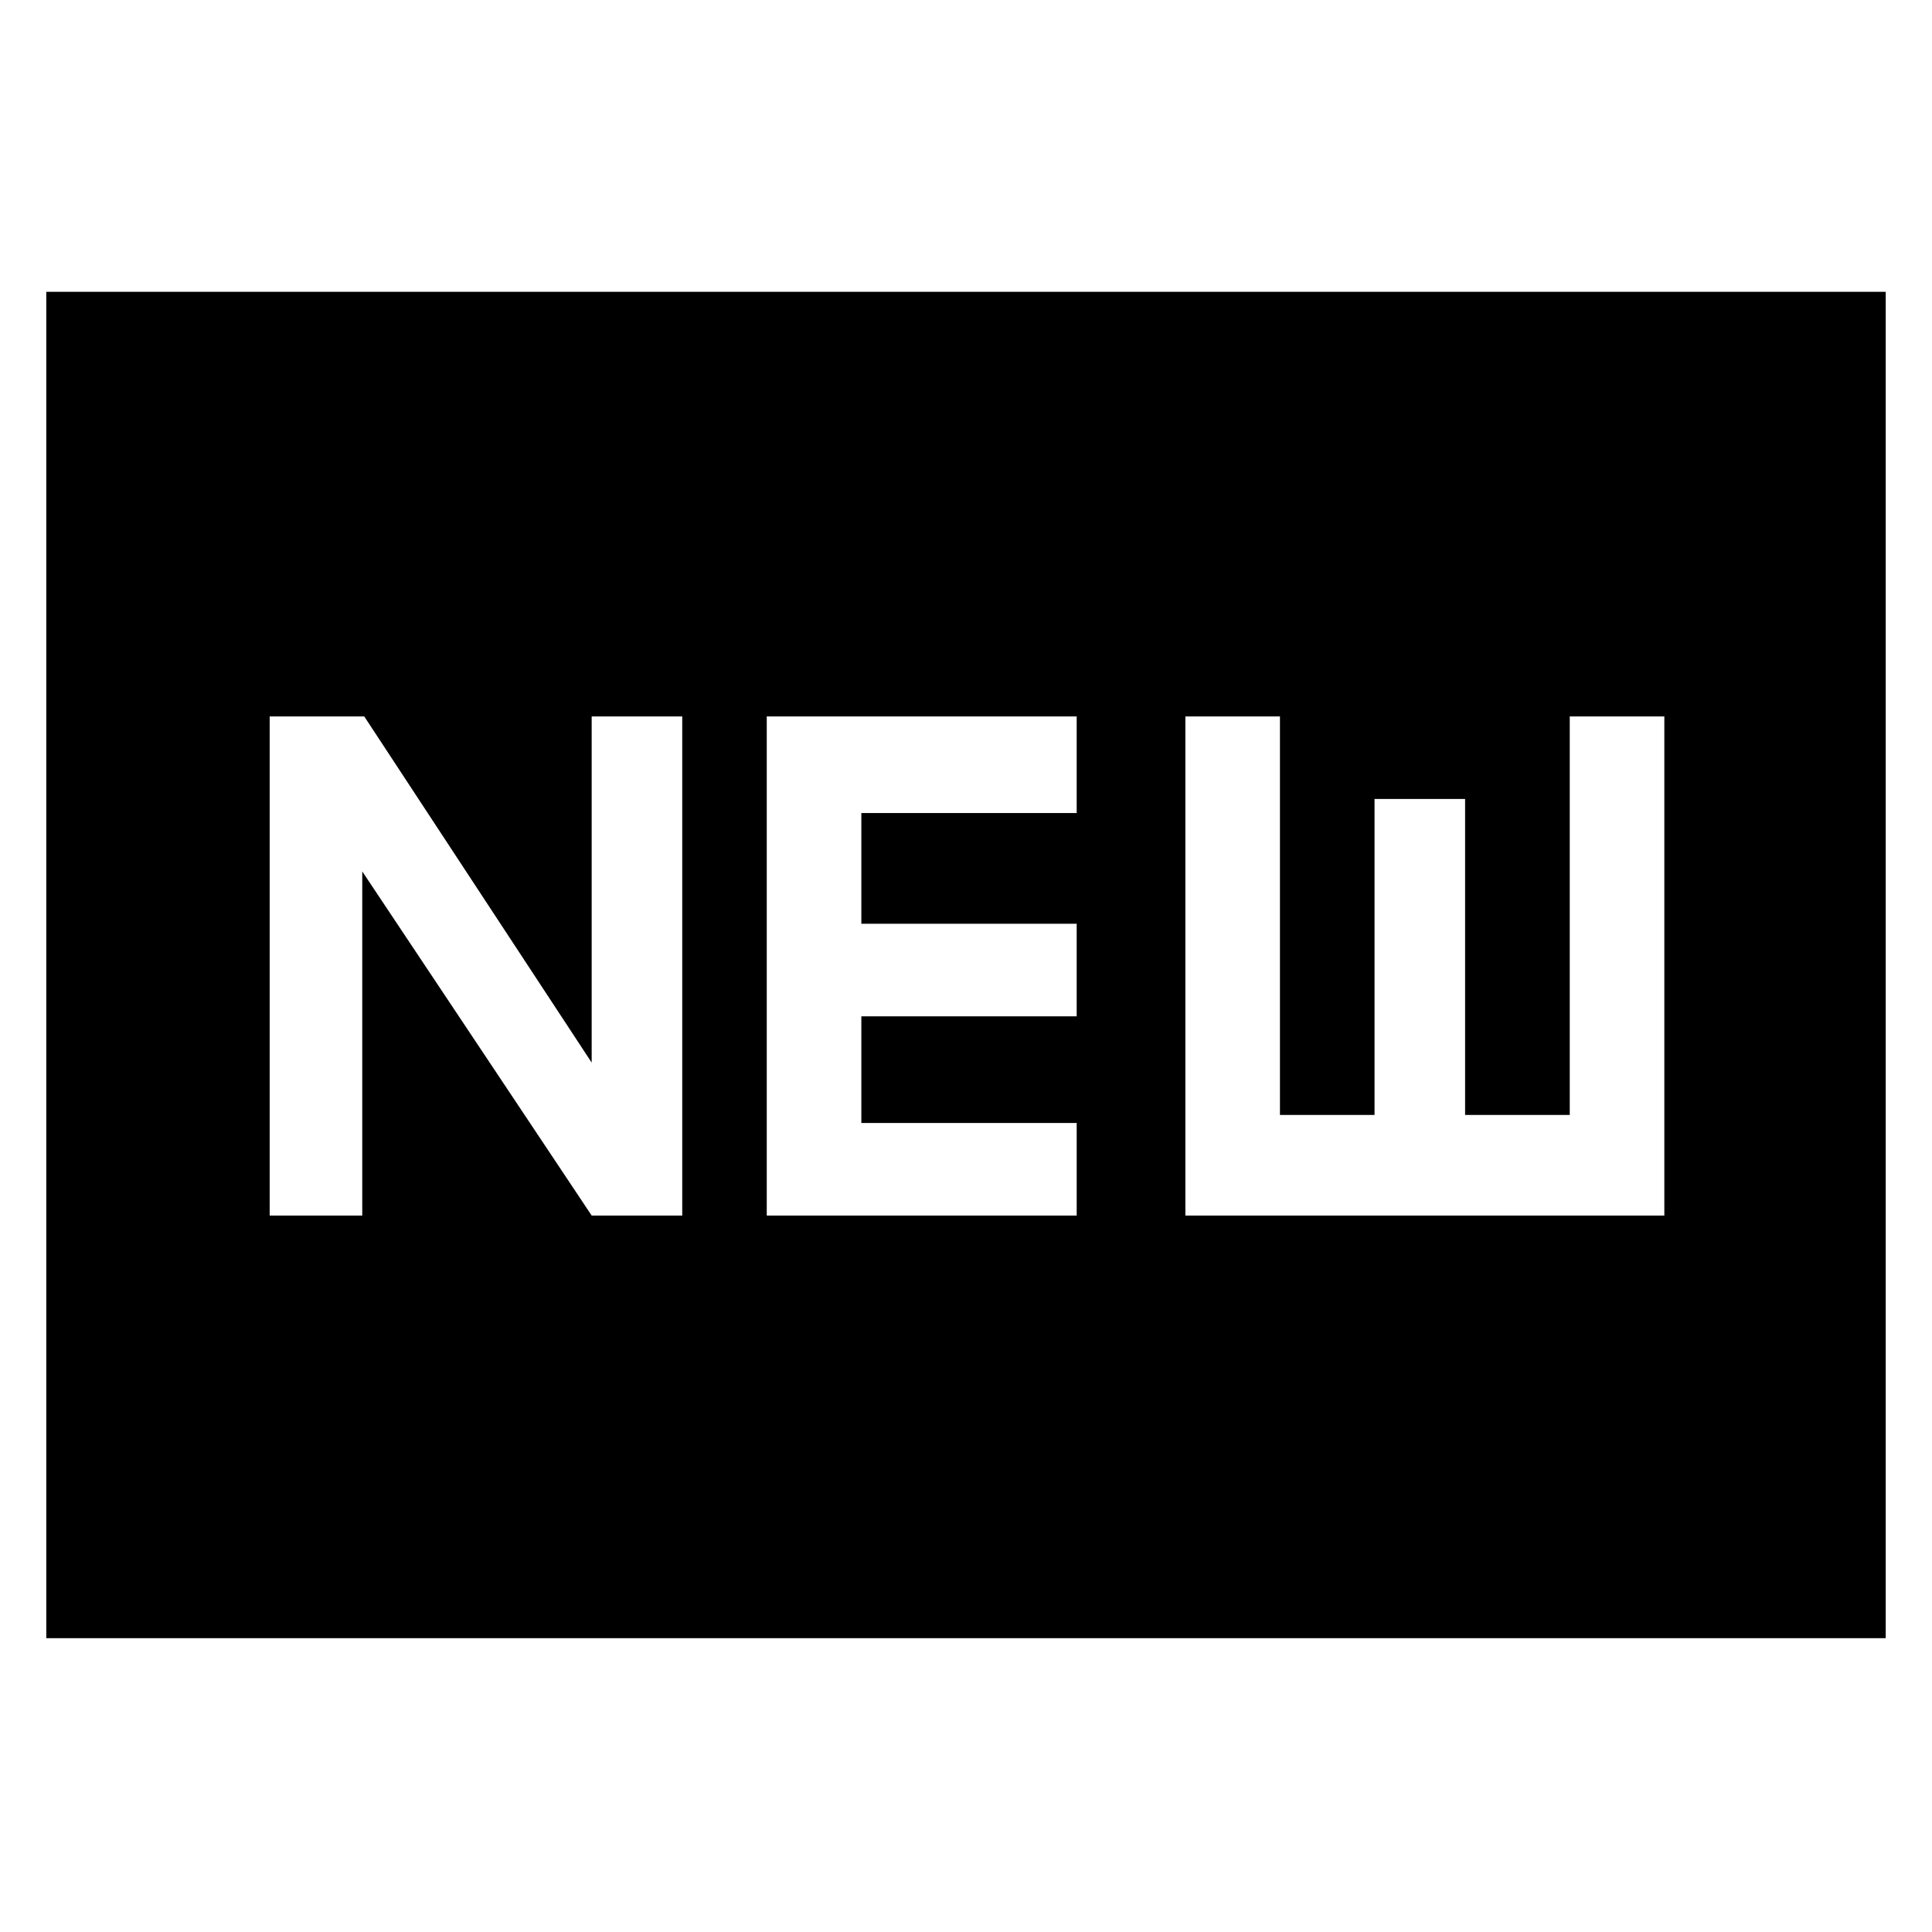 <svg xmlns="http://www.w3.org/2000/svg" height="48" width="48"><path d="M6.7 30.2H9v-8.55l5.7 8.55h2.25V17.8H14.7v8.6l-5.65-8.6H6.7Zm12.35 0h7.7v-2.3H21.4v-2.65h5.35v-2.3H21.4V20.2h5.35v-2.4h-7.7Zm10.4 0h11.9V17.8H39v9.9h-2.6v-7.85h-2.25v7.85H31.8v-9.9h-2.35ZM1.15 40.7V7.25h45.7V40.7Z"/></svg>